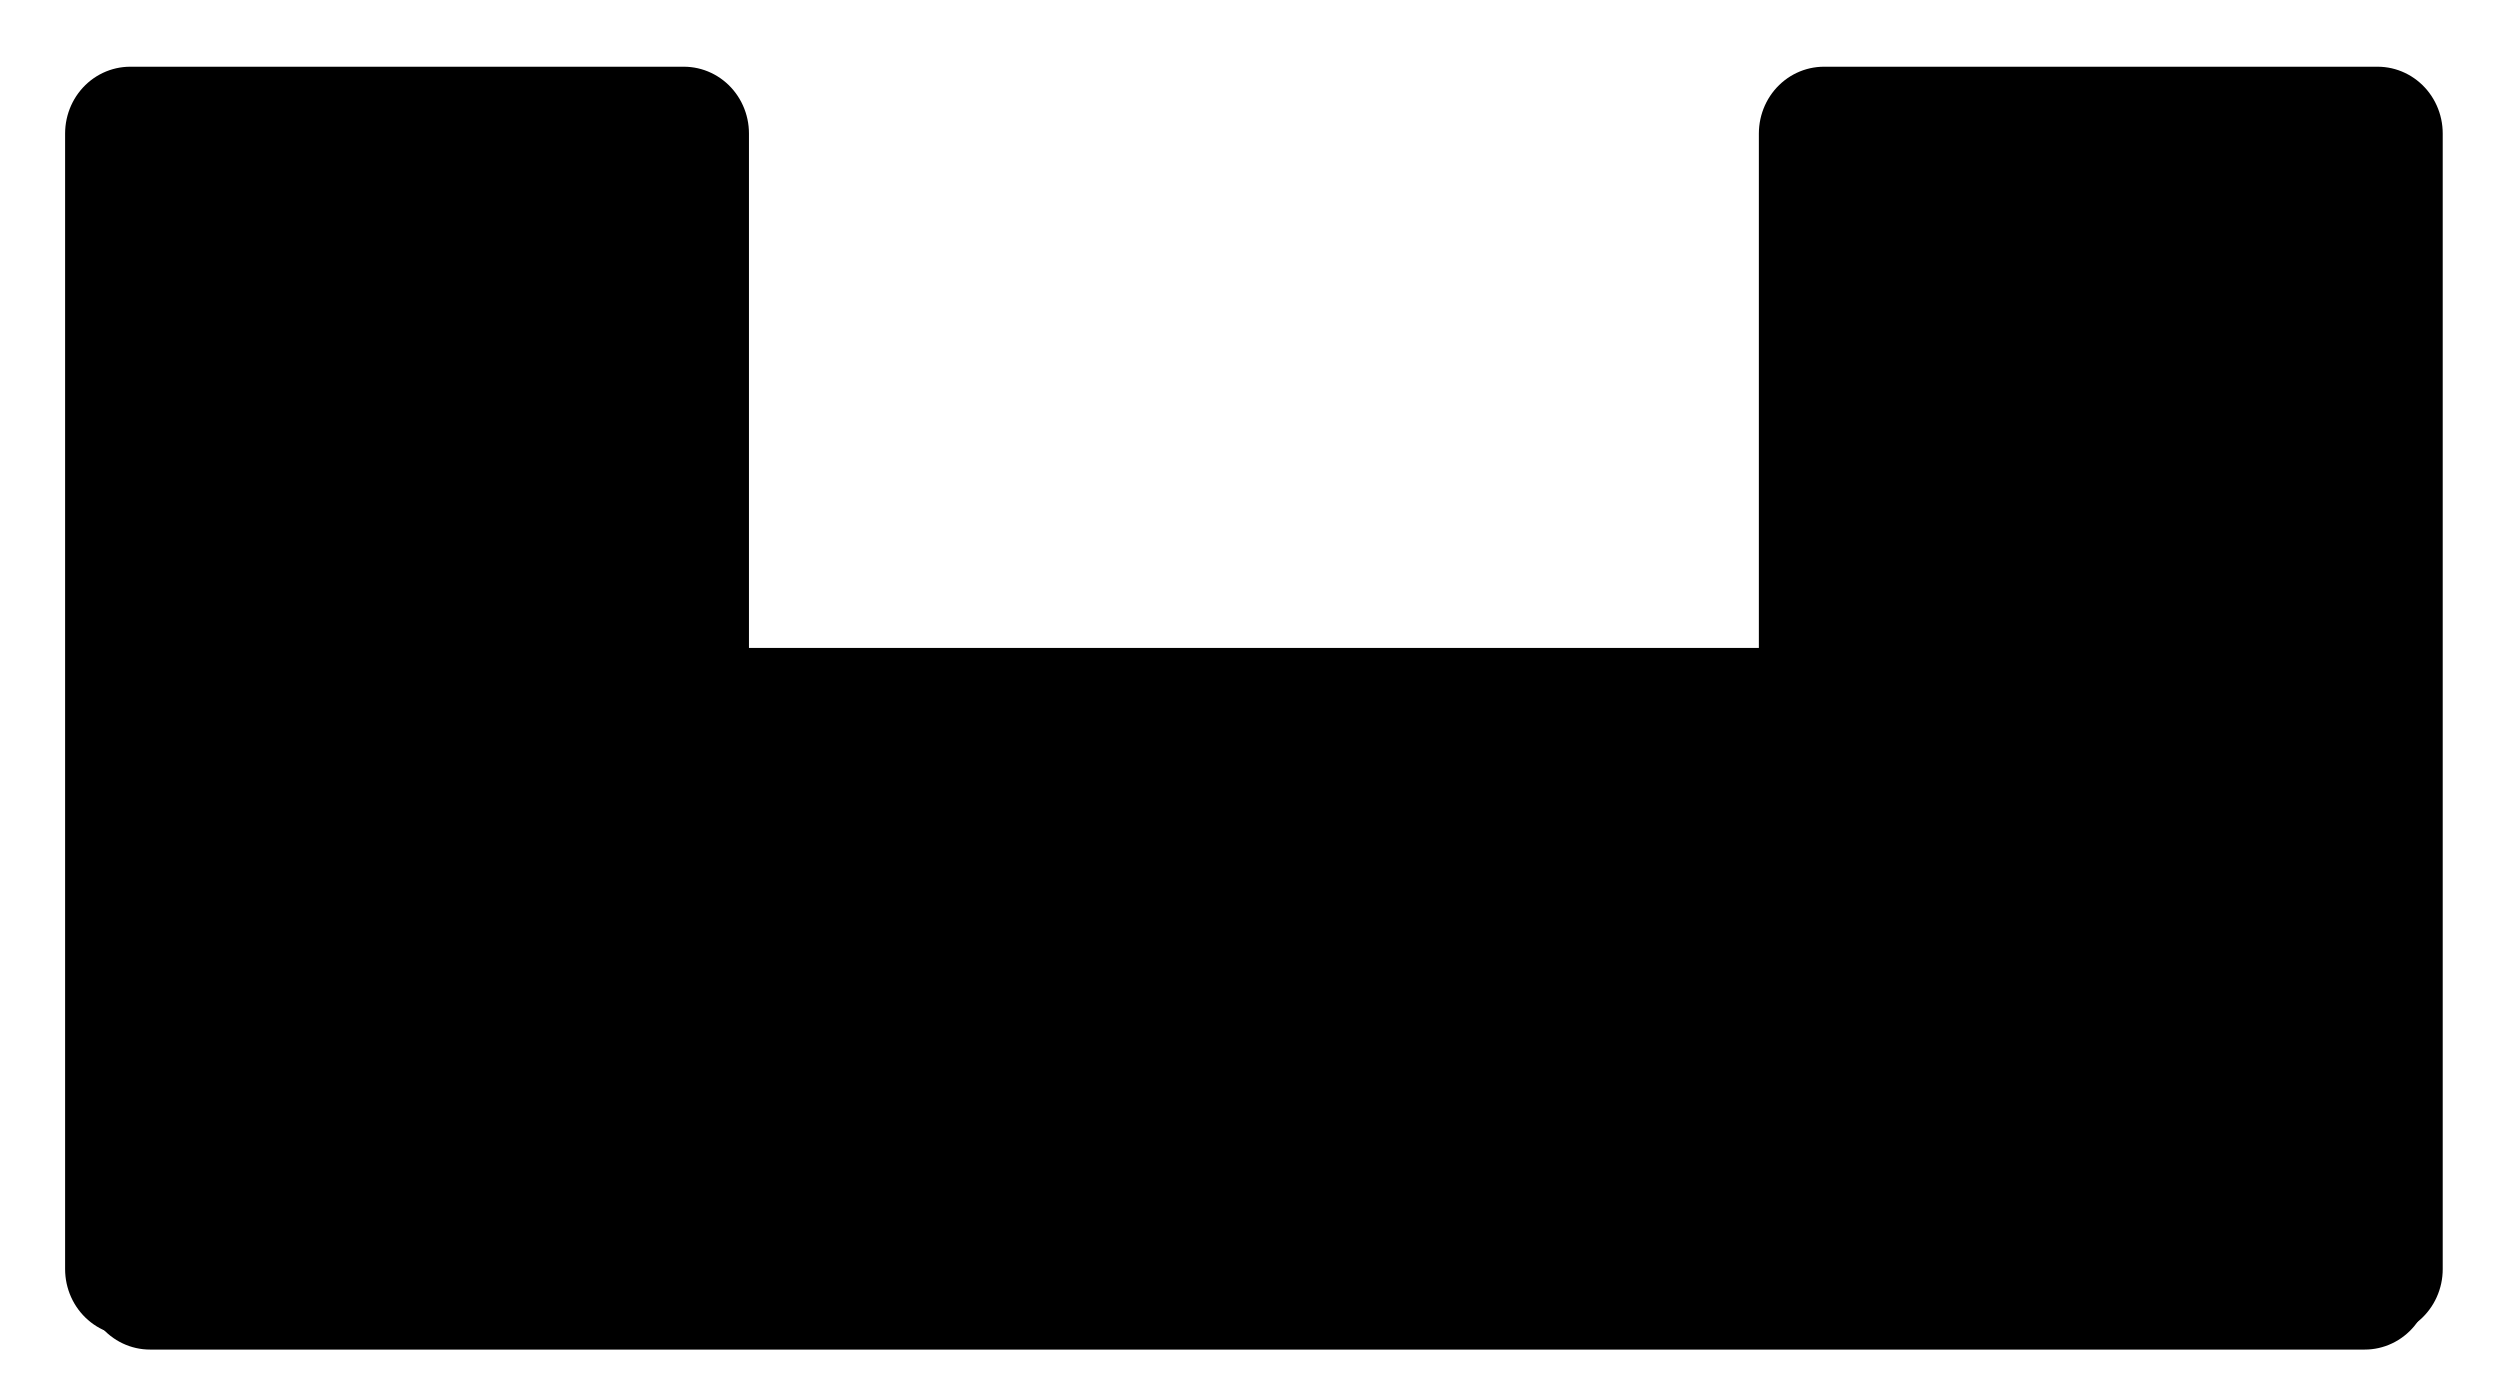 <?xml version="1.0" encoding="UTF-8"?>
<!--
/*******************************************************************************
* Copyright (c) 2010-2016 ITER Organization.
* All rights reserved. This program and the accompanying materials
* are made available under the terms of the Eclipse Public License v1.0
* which accompanies this distribution, and is available at
* http://www.eclipse.org/legal/epl-v10.html
******************************************************************************/
-->
<svg xmlns="http://www.w3.org/2000/svg" xmlns:xlink="http://www.w3.org/1999/xlink" width="36pt" height="20pt" viewBox="0 0 36 20" version="1.1">
<g id="surface1">
<path style="fill-rule:evenodd;fill:rgb(0%,0%,0%);fill-opacity:1;stroke-width:1;stroke-linecap:round;stroke-linejoin:round;stroke:rgb(0%,0%,0%);stroke-opacity:1;stroke-miterlimit:3;" d="M 0 6.352 L 17.009 6.352 L 17.009 10.606 L 0 10.606 Z " transform="matrix(1.875,0,0,1.923,2.16,-1.923)"/>
<path style="fill-rule:evenodd;fill:rgb(0%,0%,0%);fill-opacity:1;stroke-width:1;stroke-linecap:round;stroke-linejoin:round;stroke:rgb(0%,0%,0%);stroke-opacity:1;stroke-miterlimit:3;" d="M -0.001 2.101 L 4.251 2.101 L 4.251 10.605 L -0.001 10.605 Z " transform="matrix(1.875,0,0,1.923,26.267,-2.118)"/>
<path style="fill-rule:evenodd;fill:rgb(0%,0%,0%);fill-opacity:1;stroke-width:1;stroke-linecap:round;stroke-linejoin:round;stroke:rgb(0%,0%,0%);stroke-opacity:1;stroke-miterlimit:3;" d="M 0 2.101 L 4.252 2.101 L 4.252 10.605 L 0 10.605 Z " transform="matrix(1.875,0,0,1.923,1.875,-2.118)"/>
</g>
</svg>
